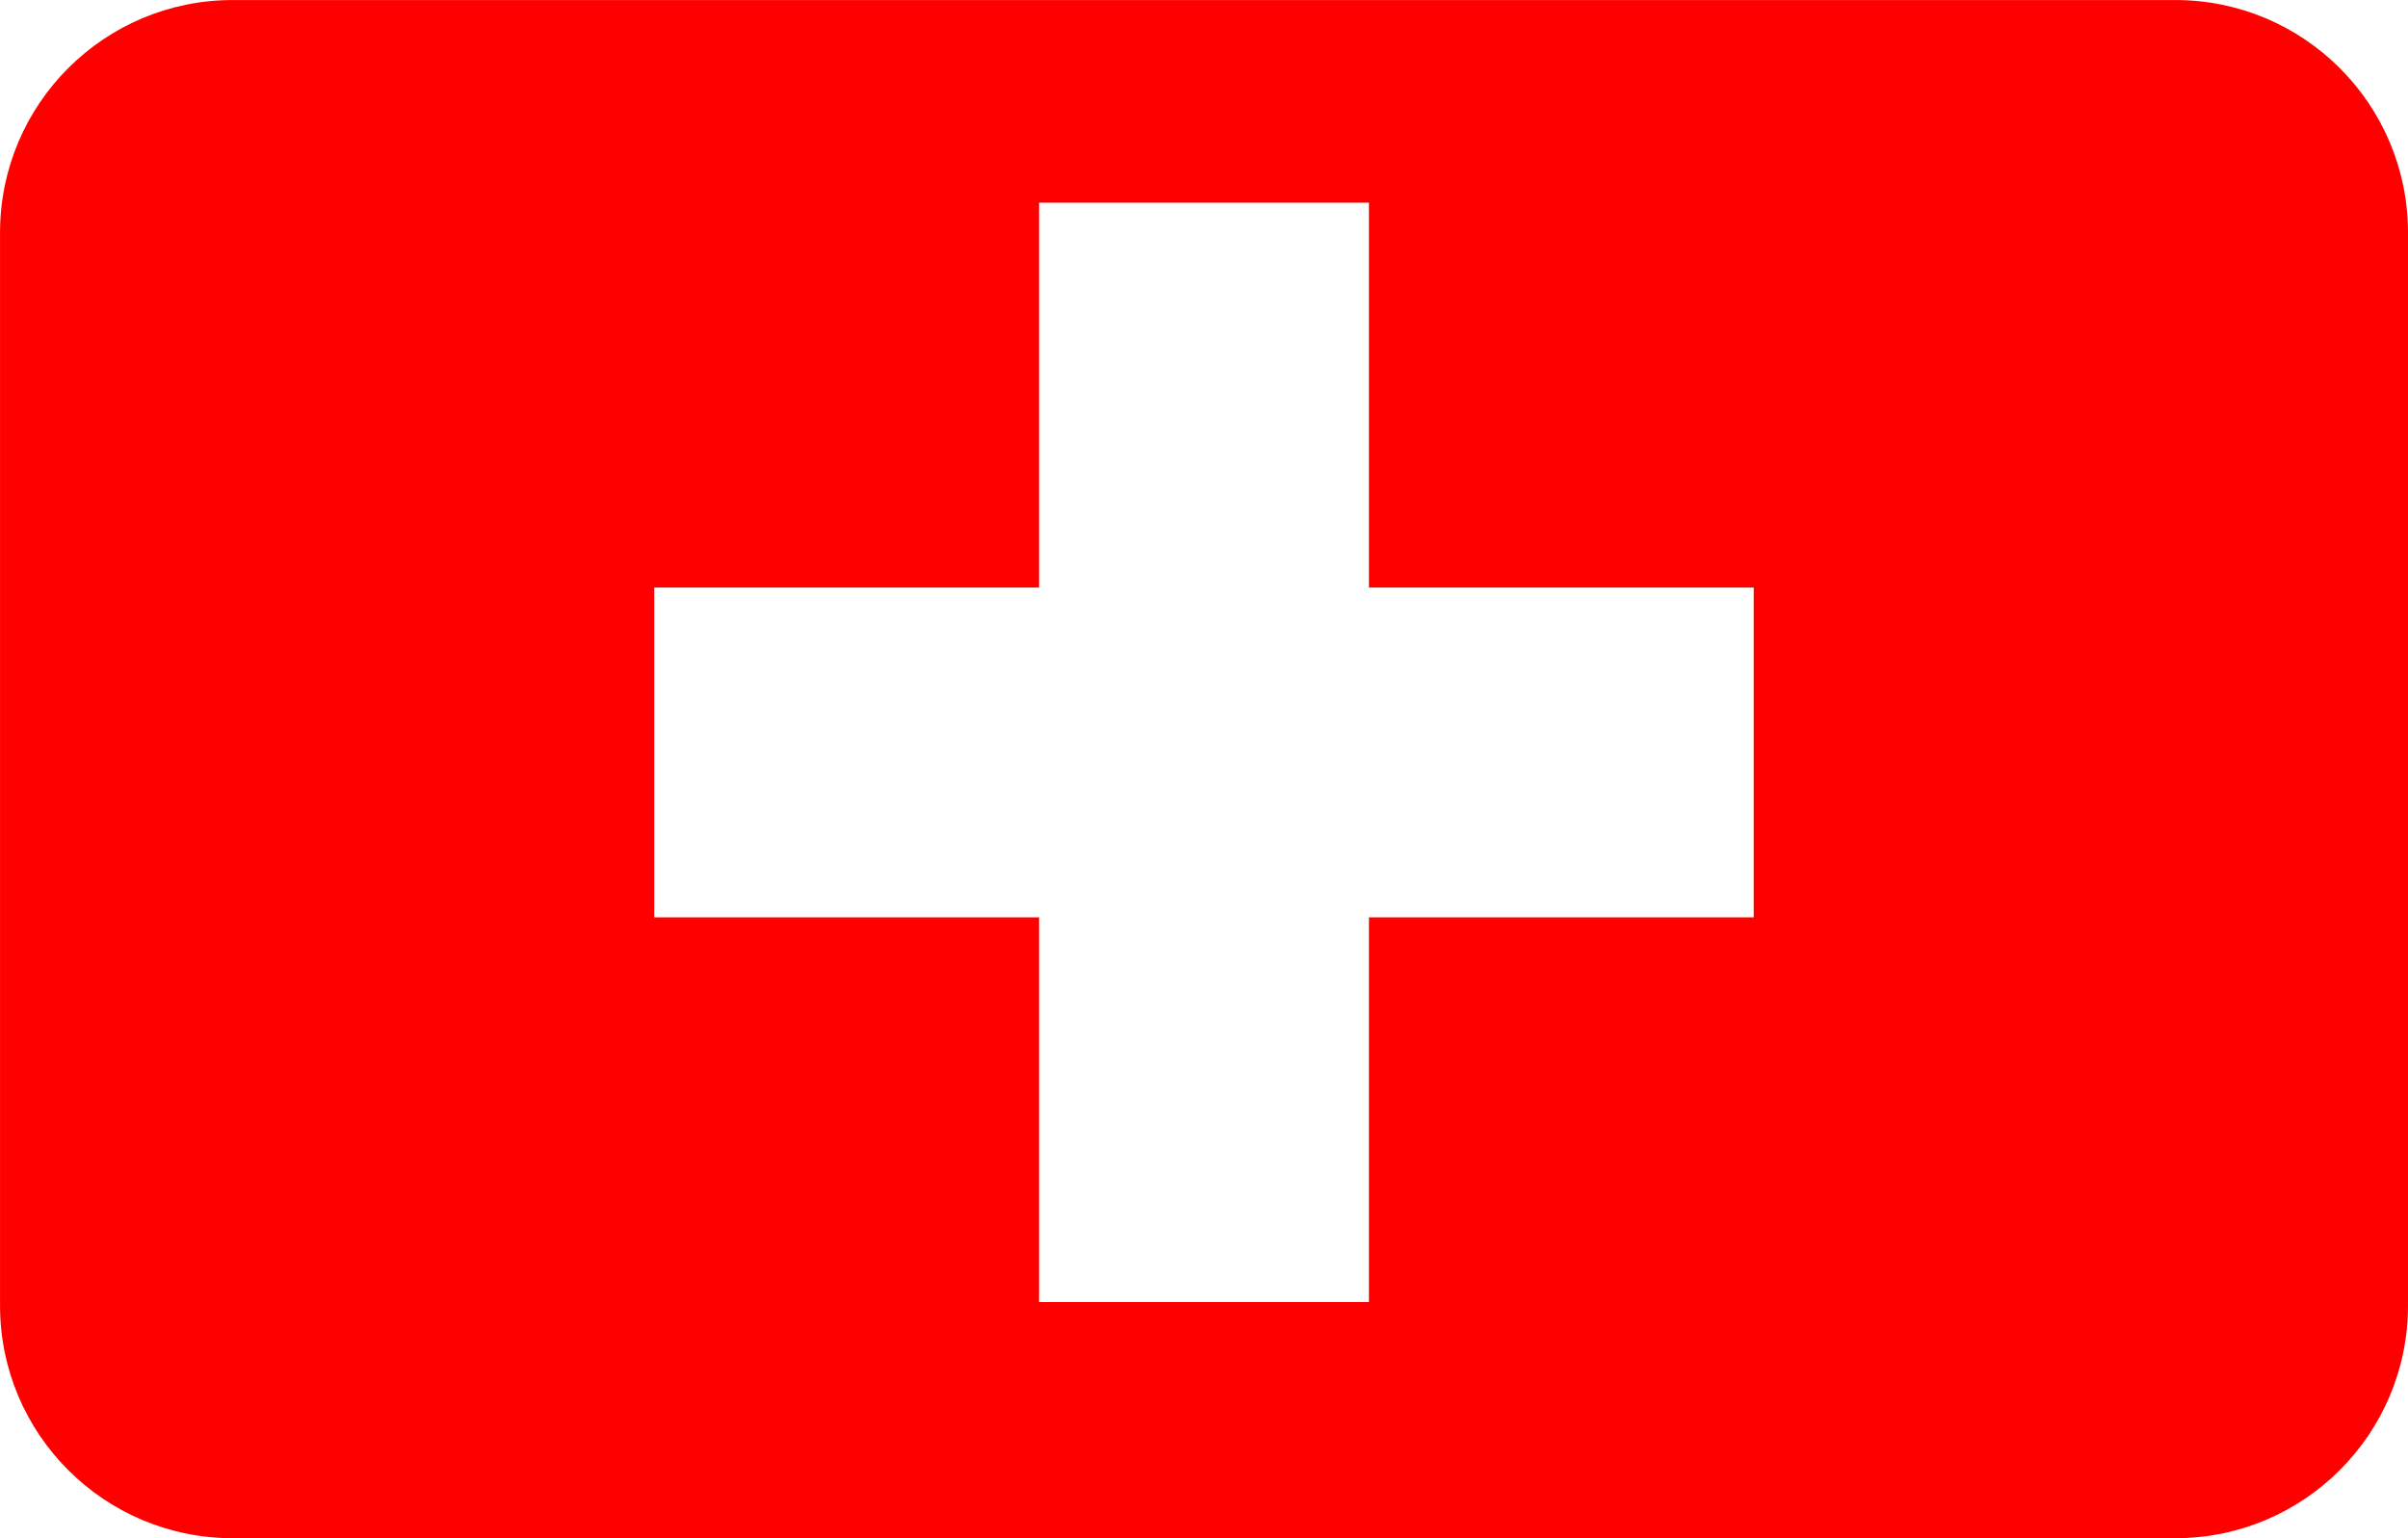 <?xml version="1.0" encoding="utf-8"?>
<!-- Generator: Adobe Illustrator 19.0.0, SVG Export Plug-In . SVG Version: 6.00 Build 0)  -->
<svg version="1.1" id="Layer_1" xmlns="http://www.w3.org/2000/svg" xmlns:xlink="http://www.w3.org/1999/xlink" x="0px" y="0px"
	 viewBox="-269 374 72 46" style="enable-background:new -269 374 72 46;" xml:space="preserve">
<style type="text/css">
	.st0{clip-path:url(#SVGID_2_);fill:#FF0000;}
	.st1{clip-path:url(#SVGID_4_);fill:#FFFFFF;}
	.st2{clip-path:url(#SVGID_6_);fill:#FFFFFF;}
</style>
<g>
	<g>
		<defs>
			<path id="SVGID_1_" d="M-203.958,420h-58.083c-3.843,0-6.958-3.115-6.958-6.958v-32.083
				c0-3.843,3.115-6.958,6.958-6.958h58.083c3.843,0,6.958,3.115,6.958,6.958v32.083
				C-197,416.885-200.115,420-203.958,420z"/>
		</defs>
		<clipPath id="SVGID_2_">
			<use xlink:href="#SVGID_1_"  style="overflow:visible;"/>
		</clipPath>
		<rect x="-270" y="359.5" class="st0" width="74" height="74"/>
	</g>
	<g>
		<defs>
			<path id="SVGID_3_" d="M-203.958,420h-58.083c-3.843,0-6.958-3.115-6.958-6.958v-32.083
				c0-3.843,3.115-6.958,6.958-6.958h58.083c3.843,0,6.958,3.115,6.958,6.958v32.083
				C-197,416.885-200.115,420-203.958,420z"/>
		</defs>
		<clipPath id="SVGID_4_">
			<use xlink:href="#SVGID_3_"  style="overflow:visible;"/>
		</clipPath>
		<rect x="-249.438" y="391.569" class="st1" width="32.875" height="9.863"/>
	</g>
	<g>
		<defs>
			<path id="SVGID_5_" d="M-203.958,420h-58.083c-3.843,0-6.958-3.115-6.958-6.958v-32.083
				c0-3.843,3.115-6.958,6.958-6.958h58.083c3.843,0,6.958,3.115,6.958,6.958v32.083
				C-197,416.885-200.115,420-203.958,420z"/>
		</defs>
		<clipPath id="SVGID_6_">
			<use xlink:href="#SVGID_5_"  style="overflow:visible;"/>
		</clipPath>
		<rect x="-237.931" y="380.062" class="st2" width="9.863" height="32.875"/>
	</g>
</g>
</svg>
